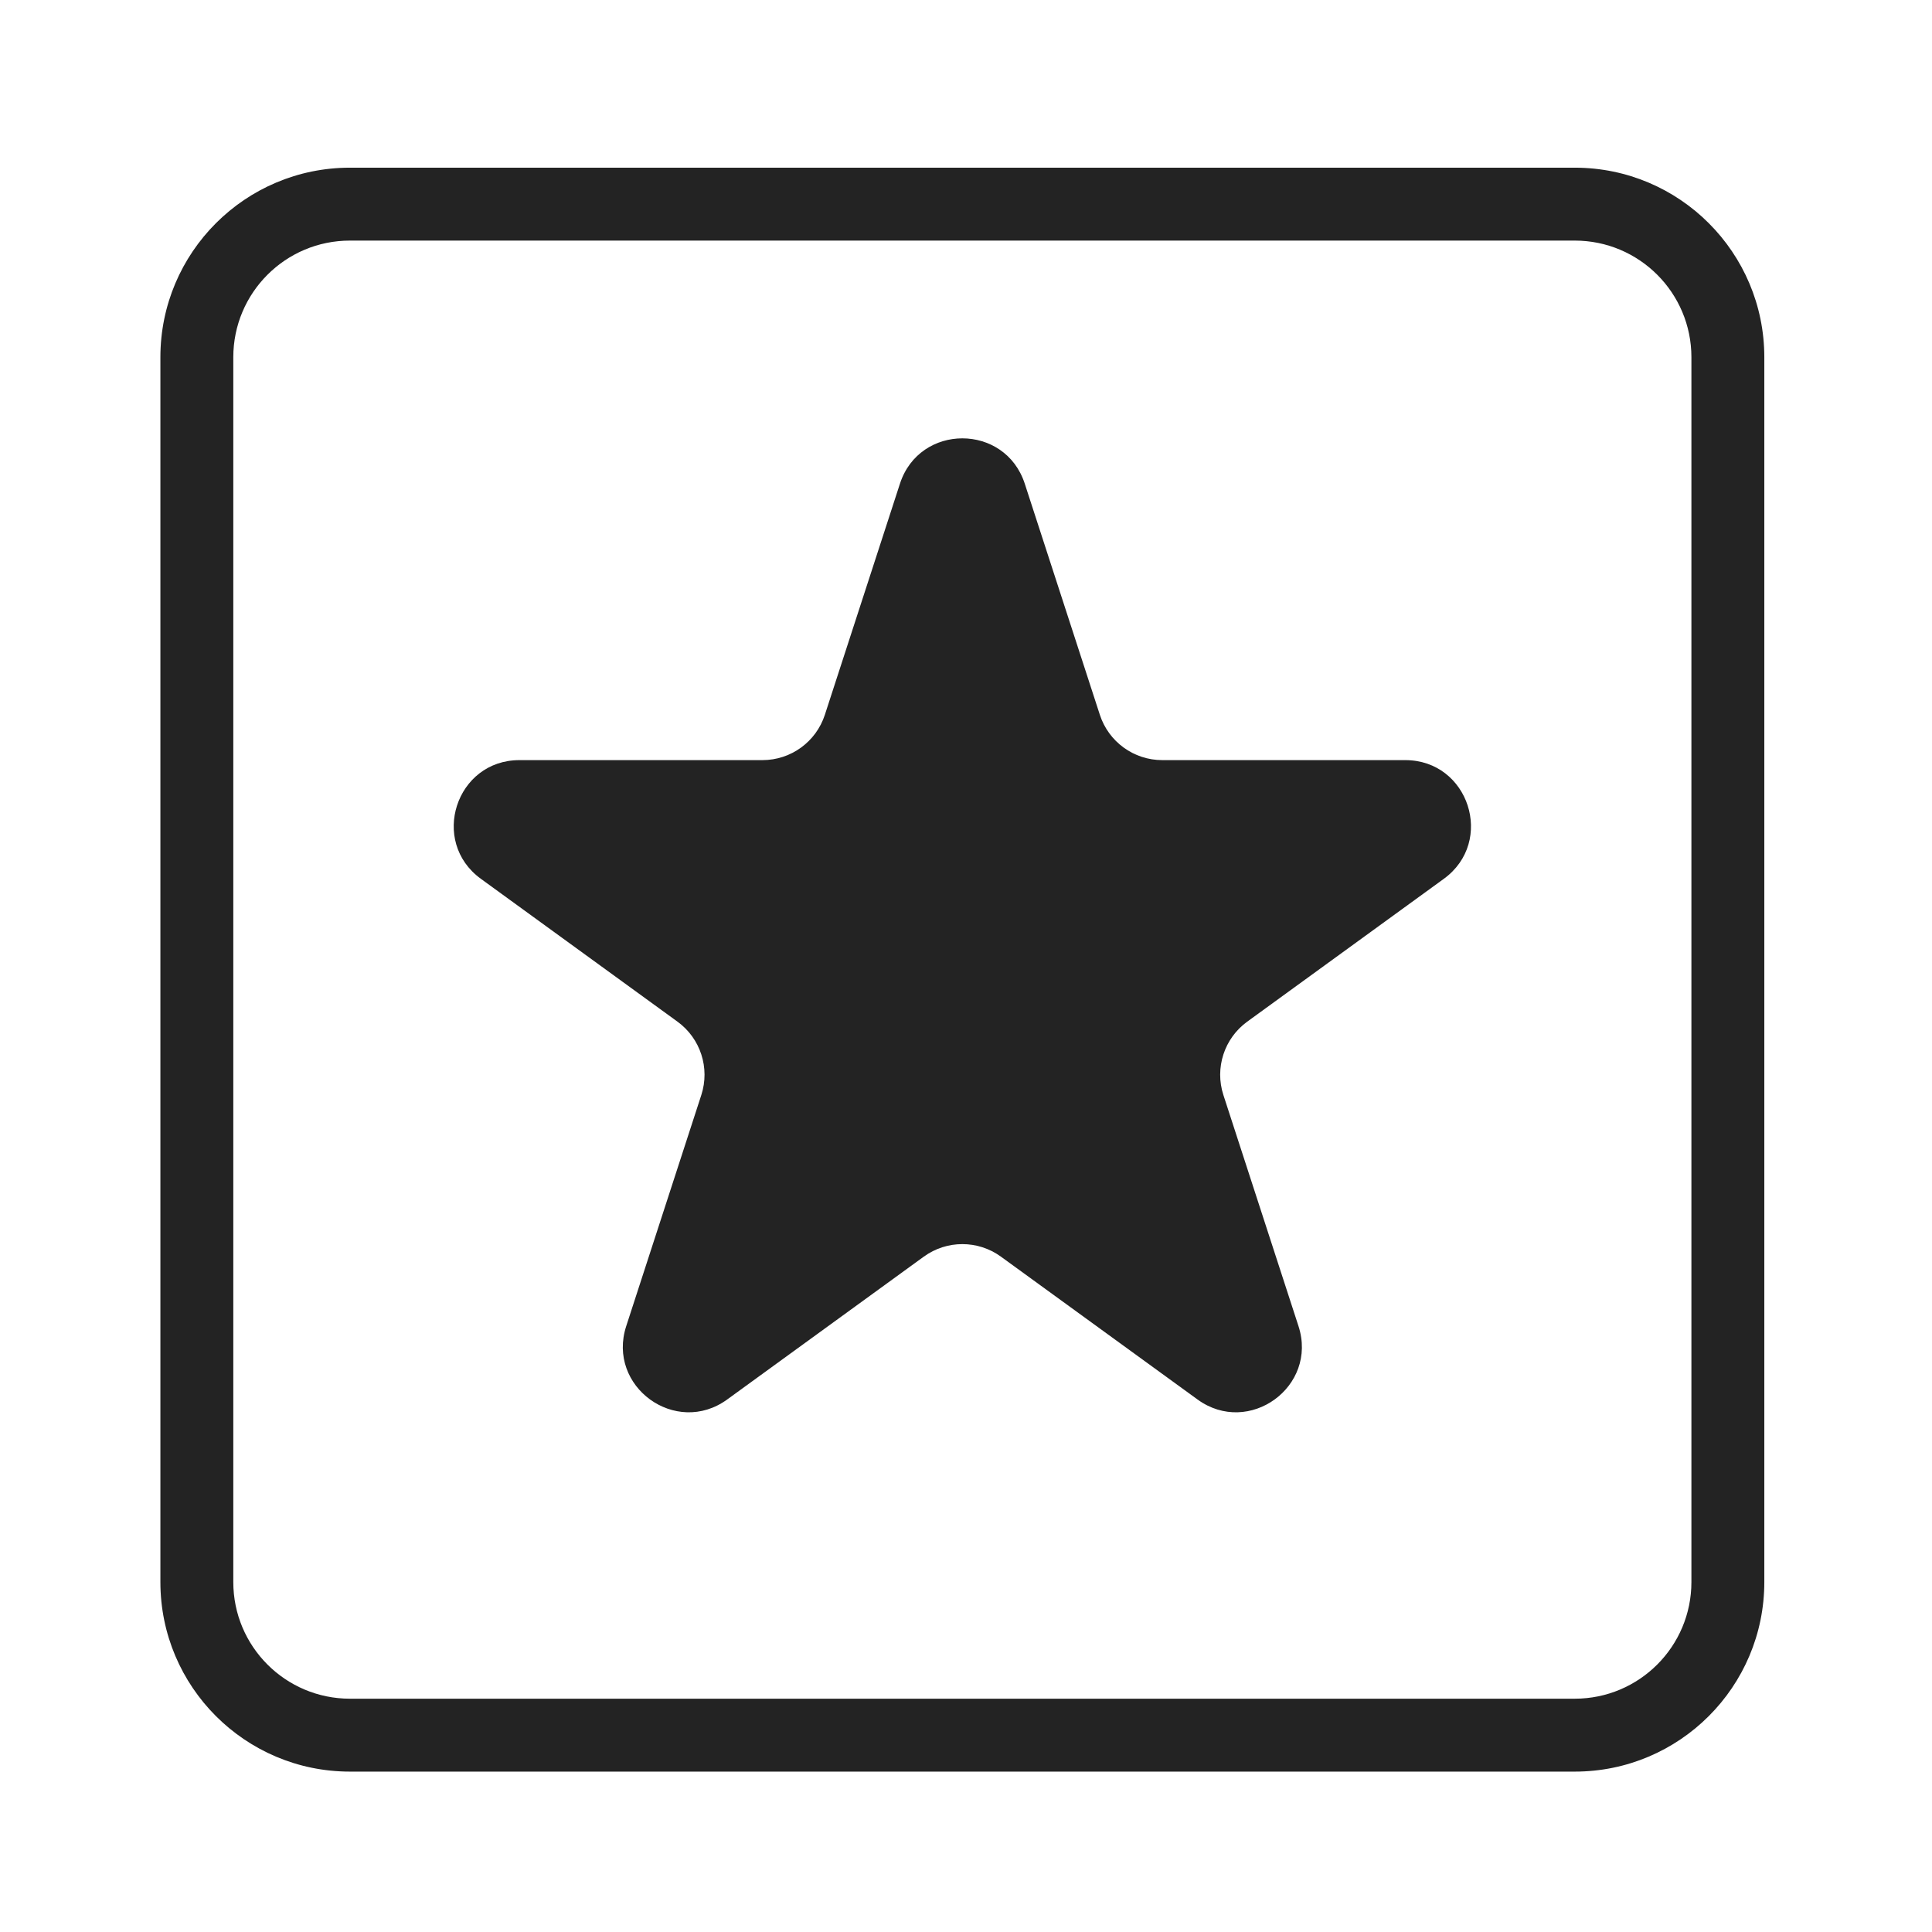 <svg width="265" height="265" viewBox="0 0 265 265" fill="none" xmlns="http://www.w3.org/2000/svg">
<path fill-rule="evenodd" clip-rule="evenodd" d="M216 23H48C33.641 23 22 34.641 22 49V217C22 231.359 33.641 243 48 243H216C230.359 243 242 231.359 242 217V49C242 34.641 230.359 23 216 23ZM32 49C32 40.163 39.163 33 48 33H216C224.837 33 232 40.163 232 49V217C232 225.837 224.837 233 216 233H48C39.163 233 32 225.837 32 217V49ZM140.56 66.344C137.865 58.052 126.135 58.052 123.44 66.344L113.141 98.043C111.936 101.751 108.48 104.261 104.581 104.261H71.251C62.532 104.261 58.907 115.418 65.961 120.543L92.926 140.134C96.08 142.426 97.4 146.488 96.195 150.196L85.895 181.895C83.201 190.187 92.692 197.082 99.745 191.957L126.71 172.366C129.864 170.075 134.136 170.075 137.29 172.366L164.255 191.957C171.308 197.082 180.799 190.187 178.105 181.895L167.805 150.196C166.6 146.488 167.92 142.426 171.074 140.134L198.039 120.543C205.093 115.418 201.468 104.261 192.749 104.261H159.419C155.52 104.261 152.064 101.751 150.859 98.043L140.56 66.344Z" fill="#232323"/>
</svg>
